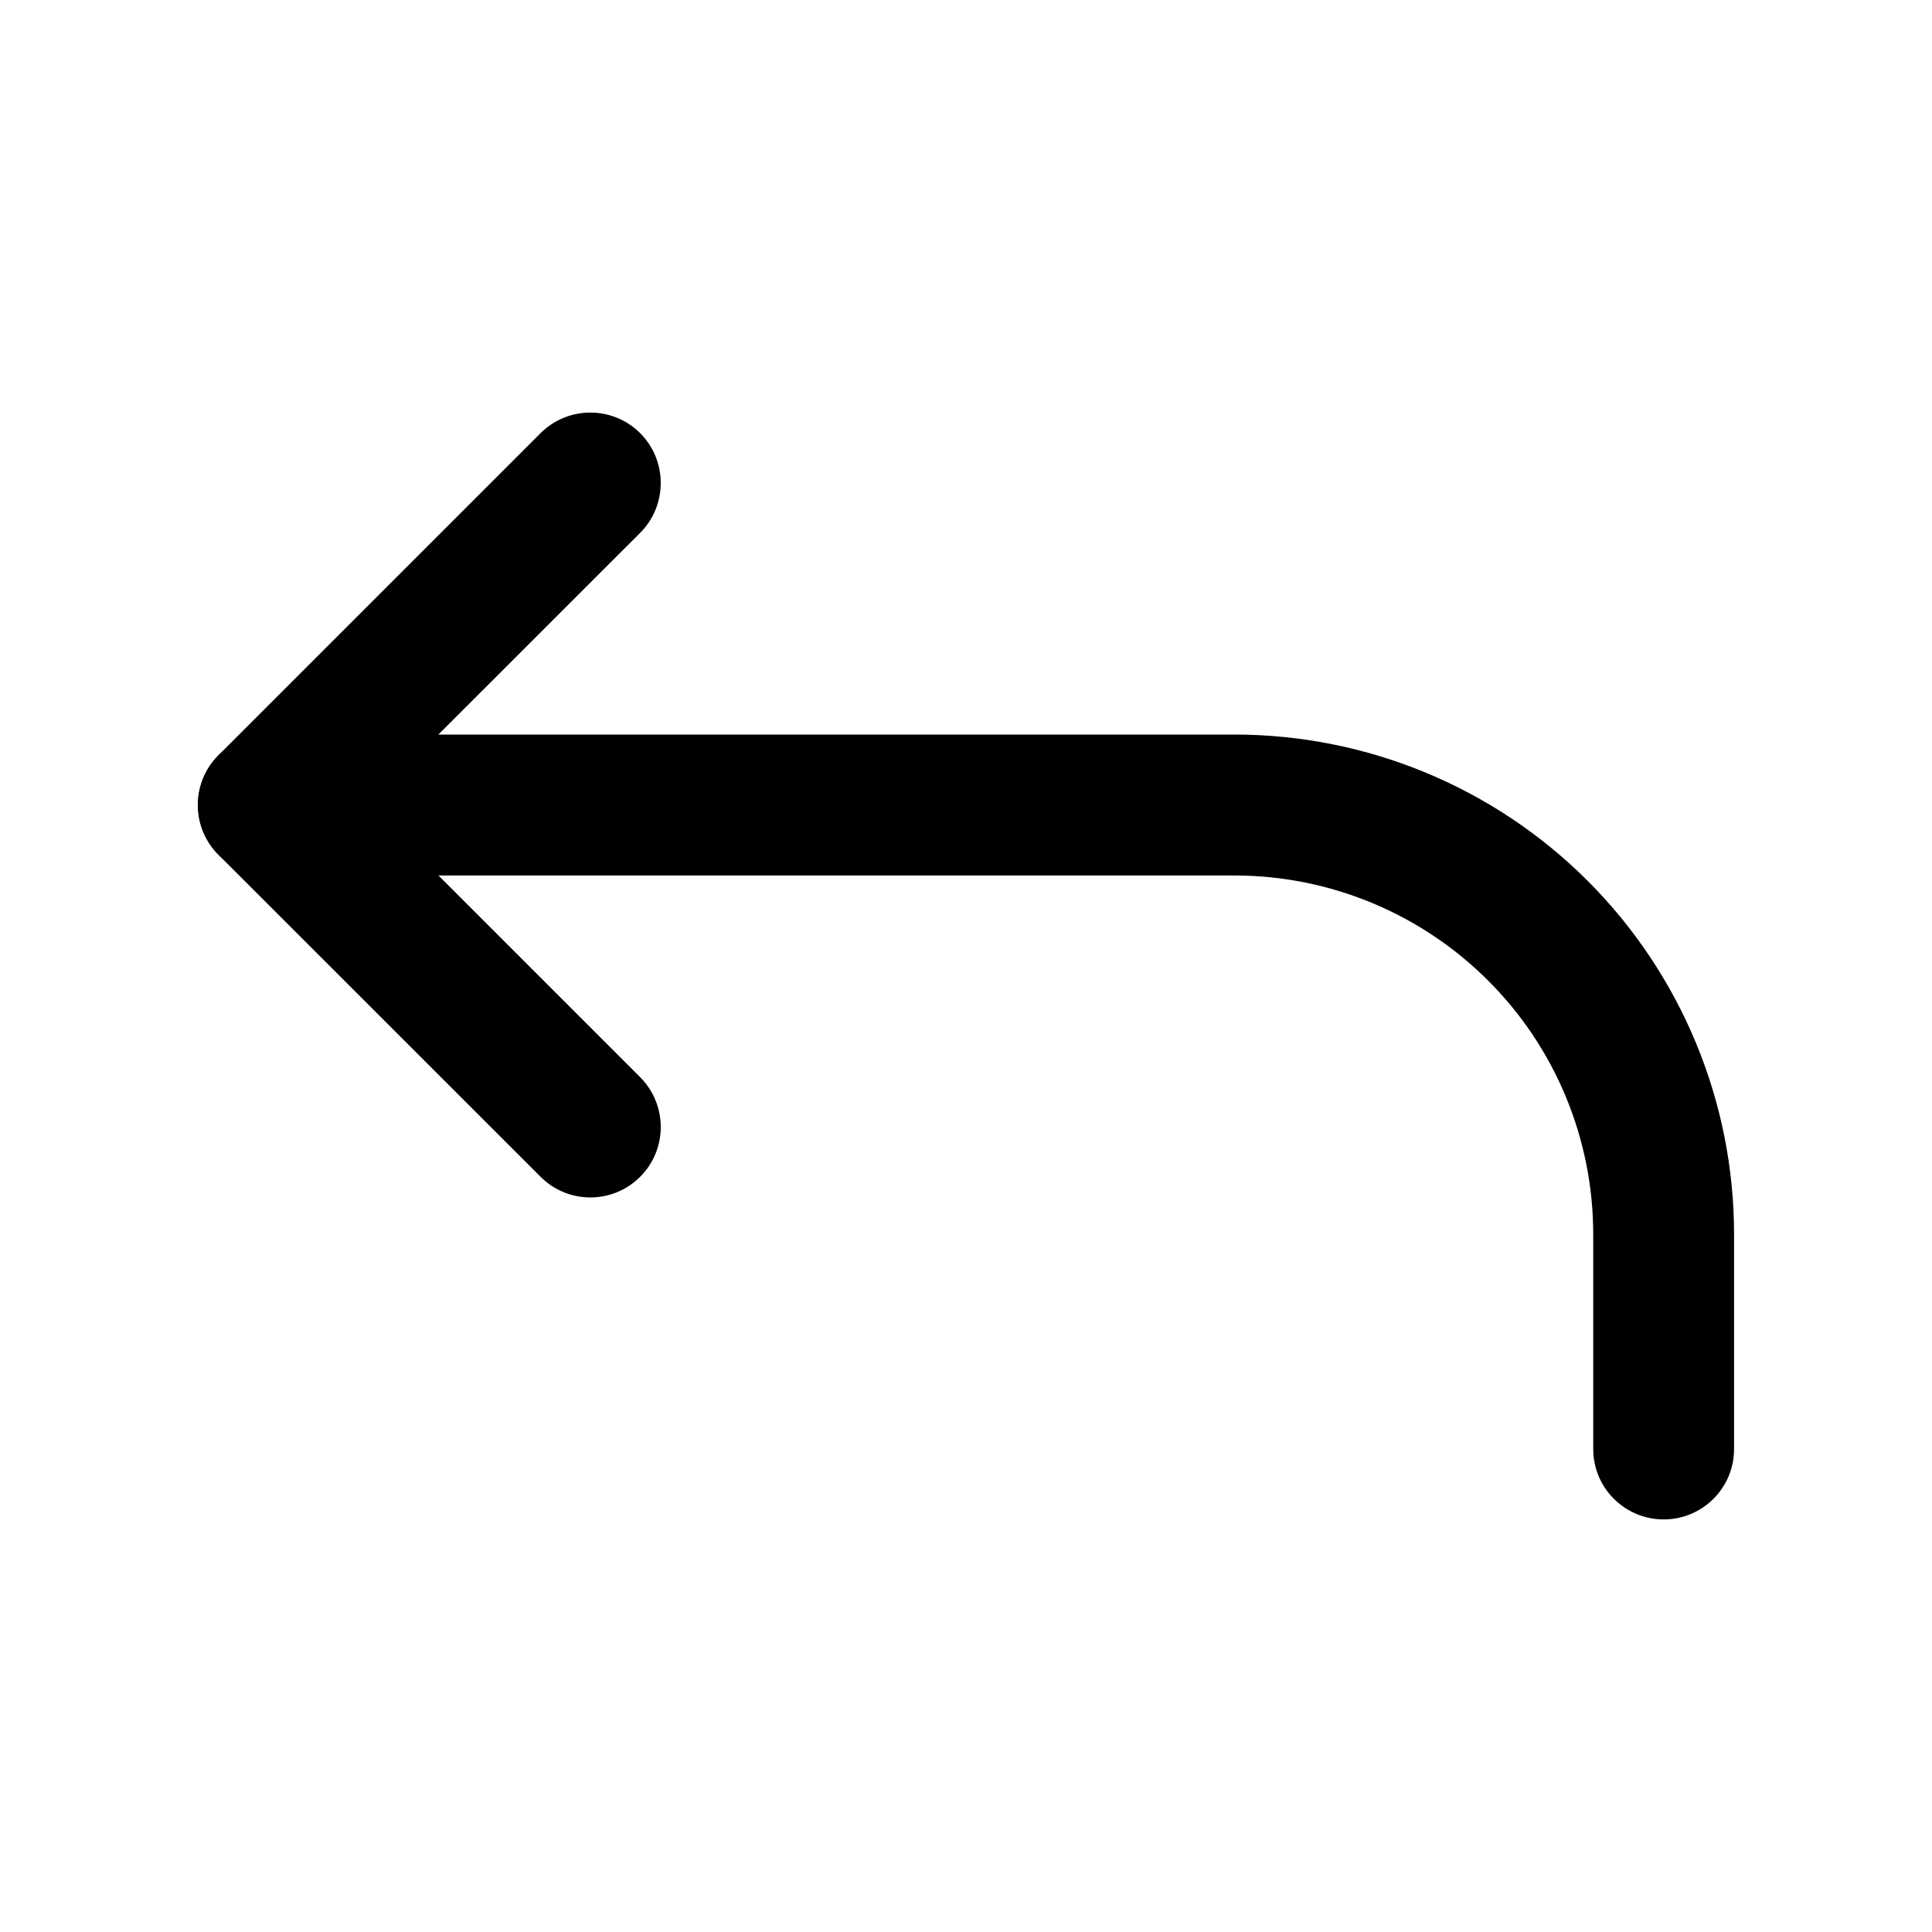 <svg width="23" height="23" viewBox="0 0 20 20" fill="none" xmlns="http://www.w3.org/2000/svg">
<path fill-rule="evenodd" clip-rule="evenodd" d="M6.627 4.484C6.911 4.769 6.911 5.231 6.627 5.516L3.809 8.333L6.627 11.151C6.911 11.436 6.911 11.898 6.627 12.182C6.342 12.467 5.88 12.467 5.596 12.182L2.262 8.849C1.977 8.564 1.977 8.102 2.262 7.818L5.596 4.484C5.88 4.2 6.342 4.2 6.627 4.484Z" fill="currentColor"/>
<path fill-rule="evenodd" clip-rule="evenodd" d="M2.049 8.333C2.049 7.931 2.375 7.604 2.778 7.604H12.778C14.15 7.604 15.466 8.149 16.436 9.119C17.406 10.09 17.951 11.406 17.951 12.778V15C17.951 15.403 17.625 15.729 17.222 15.729C16.82 15.729 16.493 15.403 16.493 15V12.778C16.493 11.792 16.102 10.847 15.405 10.151C14.708 9.454 13.763 9.063 12.778 9.063H2.778C2.375 9.063 2.049 8.736 2.049 8.333Z" fill="currentColor"/>
</svg>
